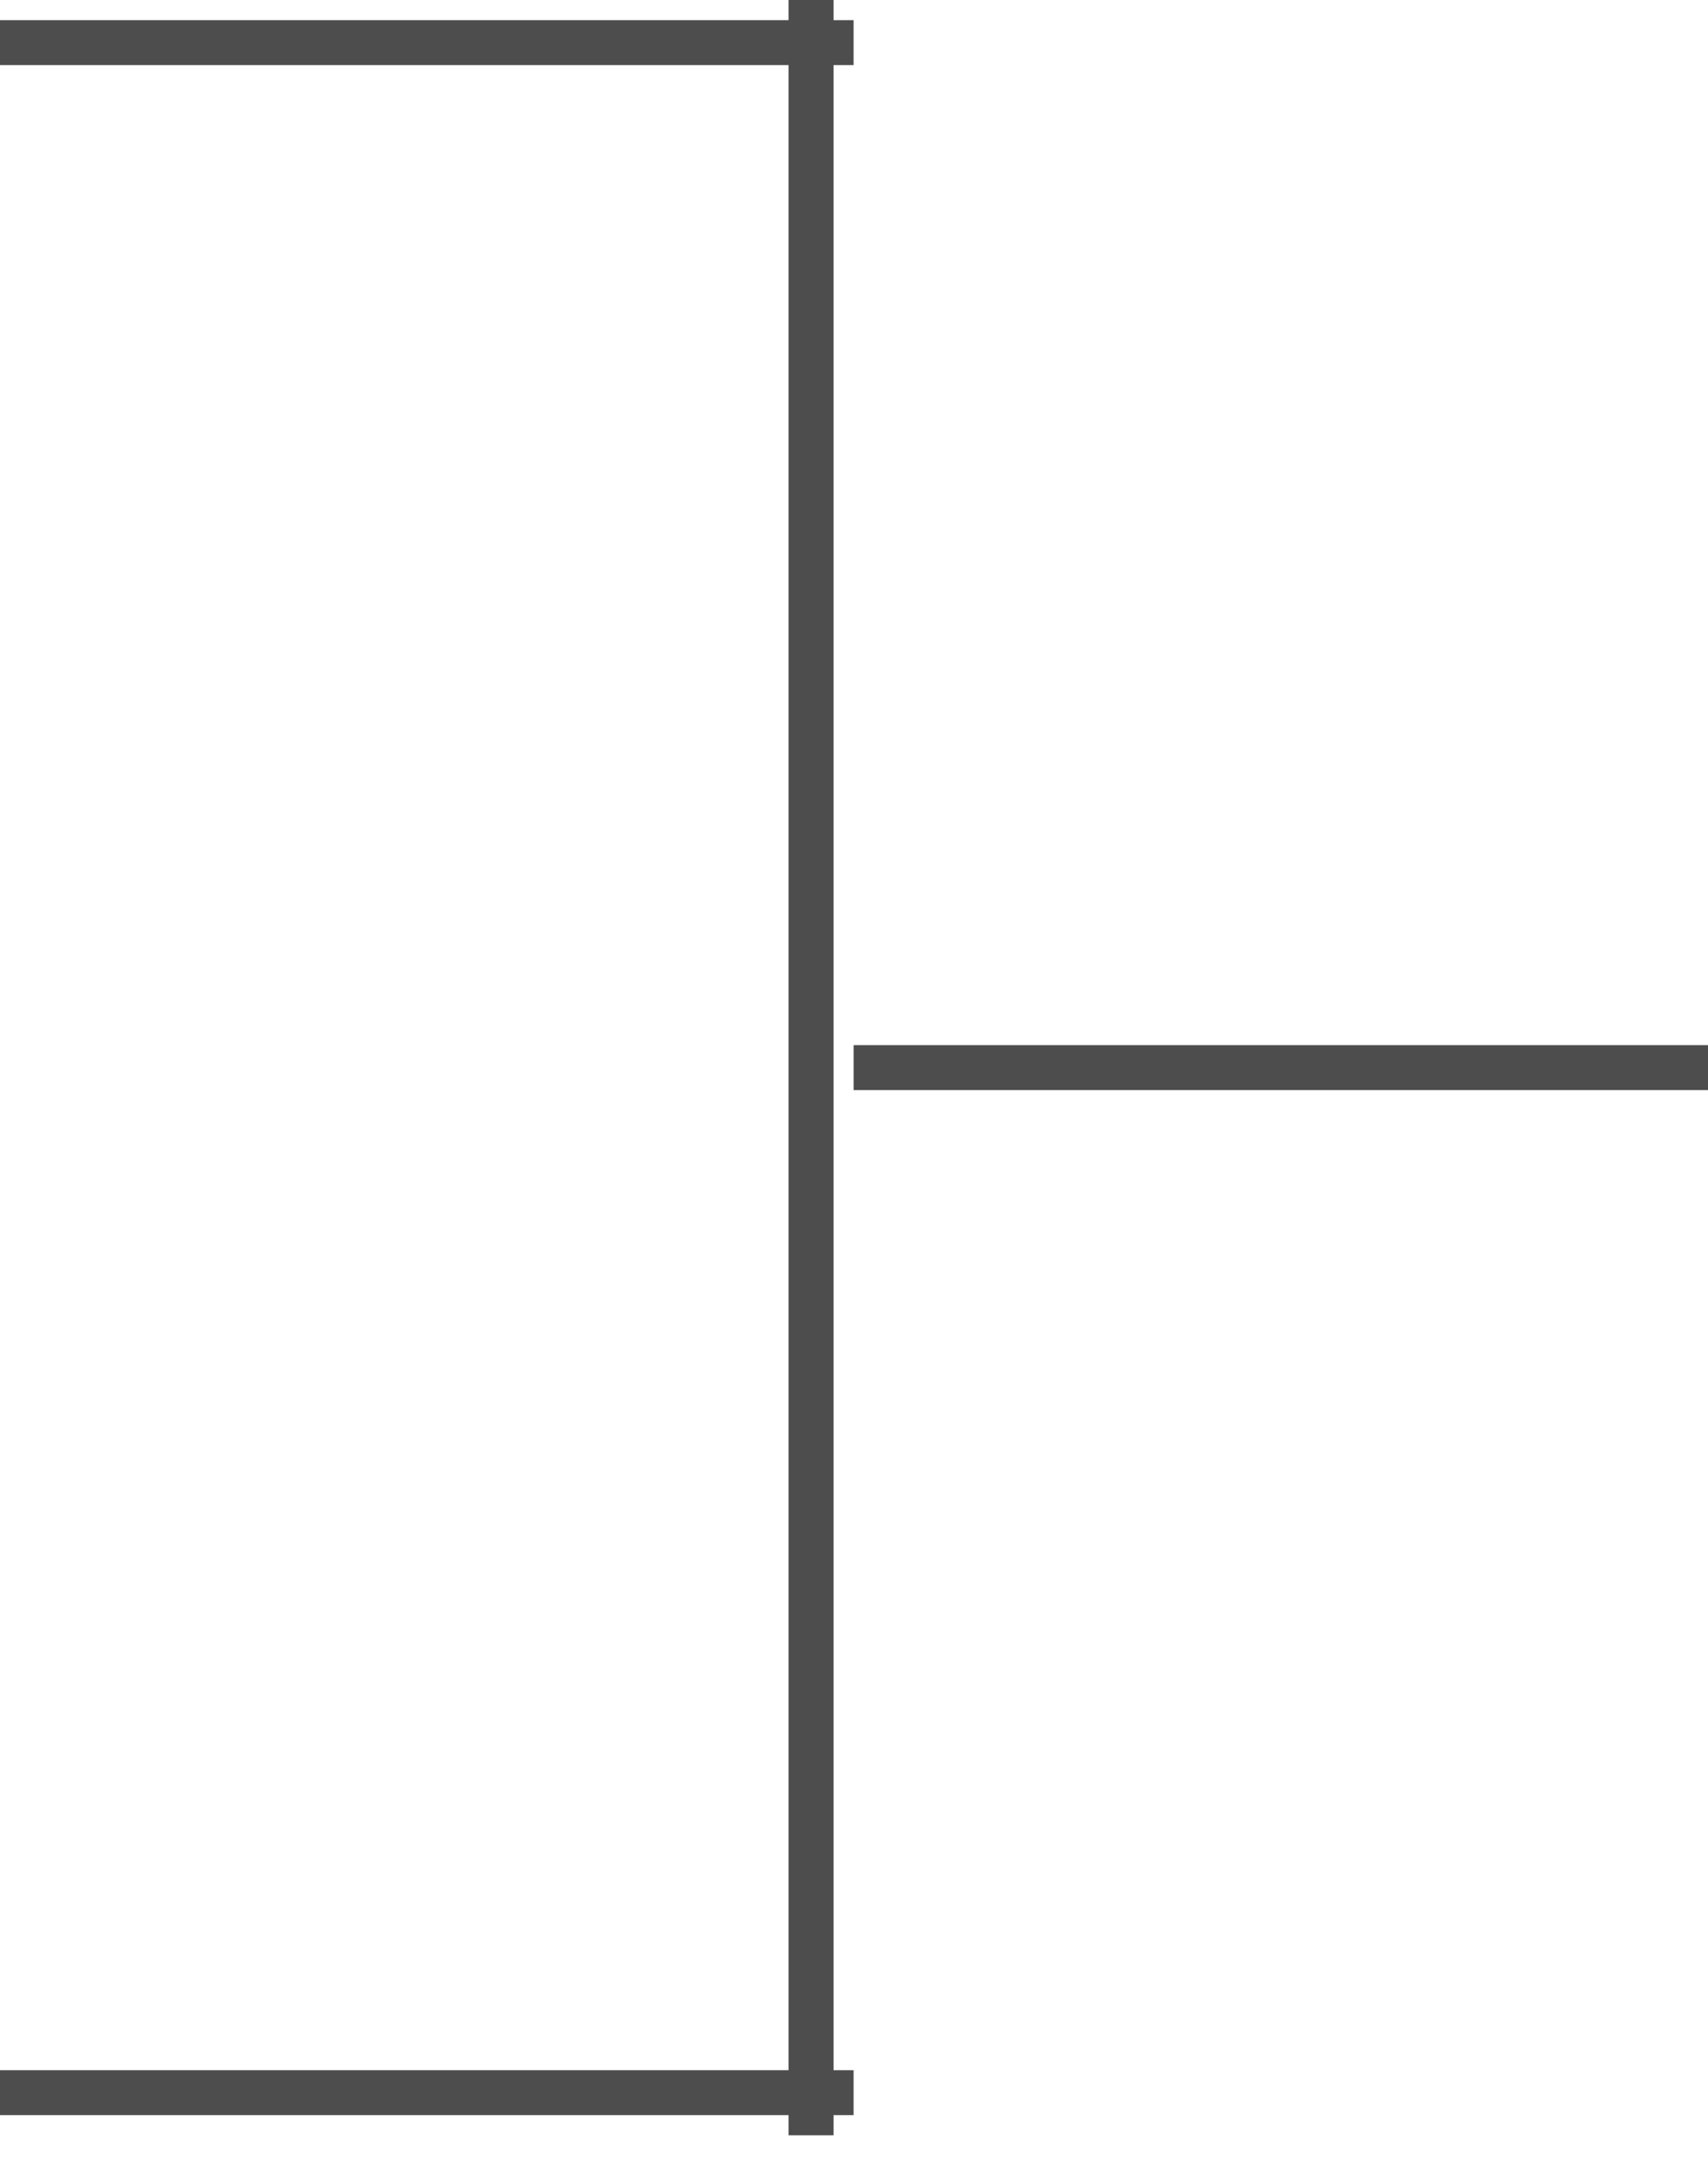 <svg width="38" height="48" viewBox="0 0 38 48" fill="none" xmlns="http://www.w3.org/2000/svg">
<path d="M18.991 23.748H38" stroke="#4D4D4D" stroke-miterlimit="10"/>
<path d="M18.044 47.496V0" stroke="#4D4D4D" stroke-miterlimit="10"/>
<path d="M0 0.948H18.991" stroke="#4D4D4D" stroke-miterlimit="10"/>
<path d="M0 46.548H18.991" stroke="#4D4D4D" stroke-miterlimit="10"/>
</svg>
